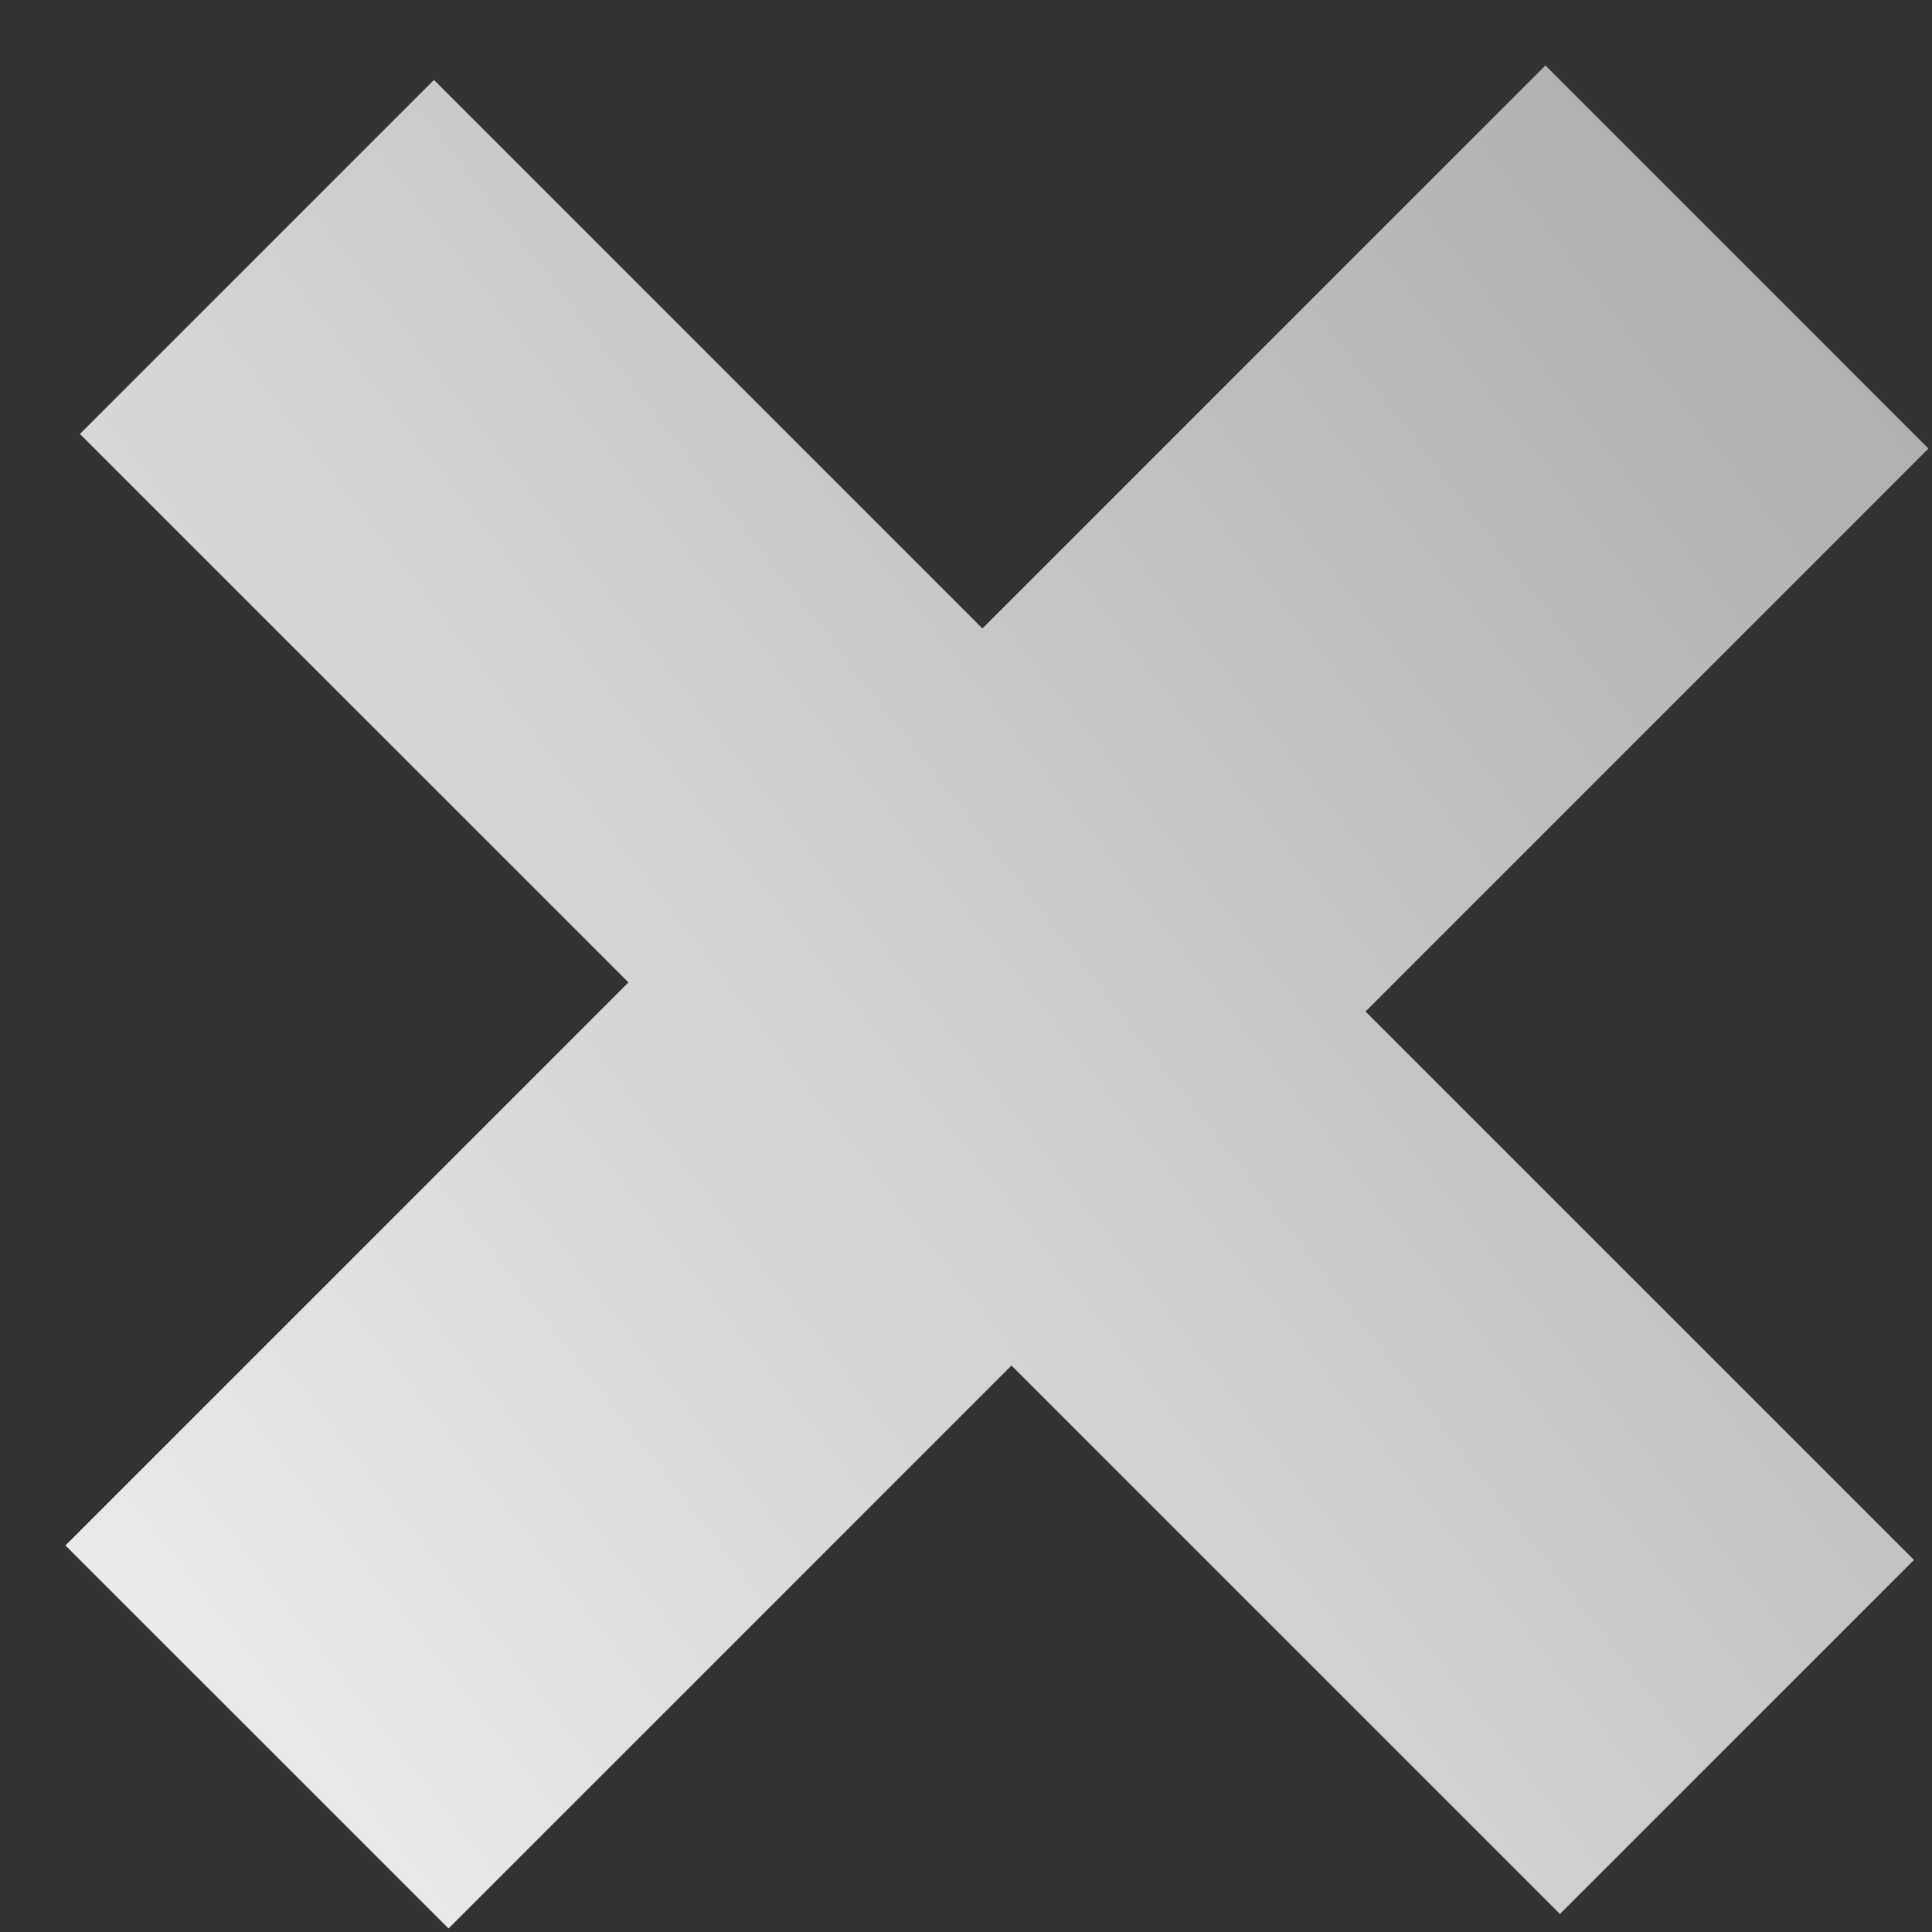 <svg width="24" height="24" viewBox="0 0 24 24" fill="none"
  xmlns="http://www.w3.org/2000/svg">
  <rect x="0" y="0" width="24" height="24" fill="#333333" stroke="none"/>
  <path d="M19.378 23.776L12.565 16.963L5.572 23.956L0.813 19.198L7.807 12.204L0.993 5.391L5.391 0.993L12.204 7.807L19.198 0.813L23.956 5.572L16.963 12.565L23.776 19.378L19.378 23.776Z" fill="url(#paint0_linear_657_175)"/>
  <defs>
    <linearGradient id="paint0_linear_657_175" x1="-5.824" y1="25.798" x2="67.214" y2="-30.957" gradientUnits="userSpaceOnUse">
      <stop stop-color="white"/>
      <stop offset="1" stop-color="white" stop-opacity="0"/>
    </linearGradient>
  </defs>
</svg>
